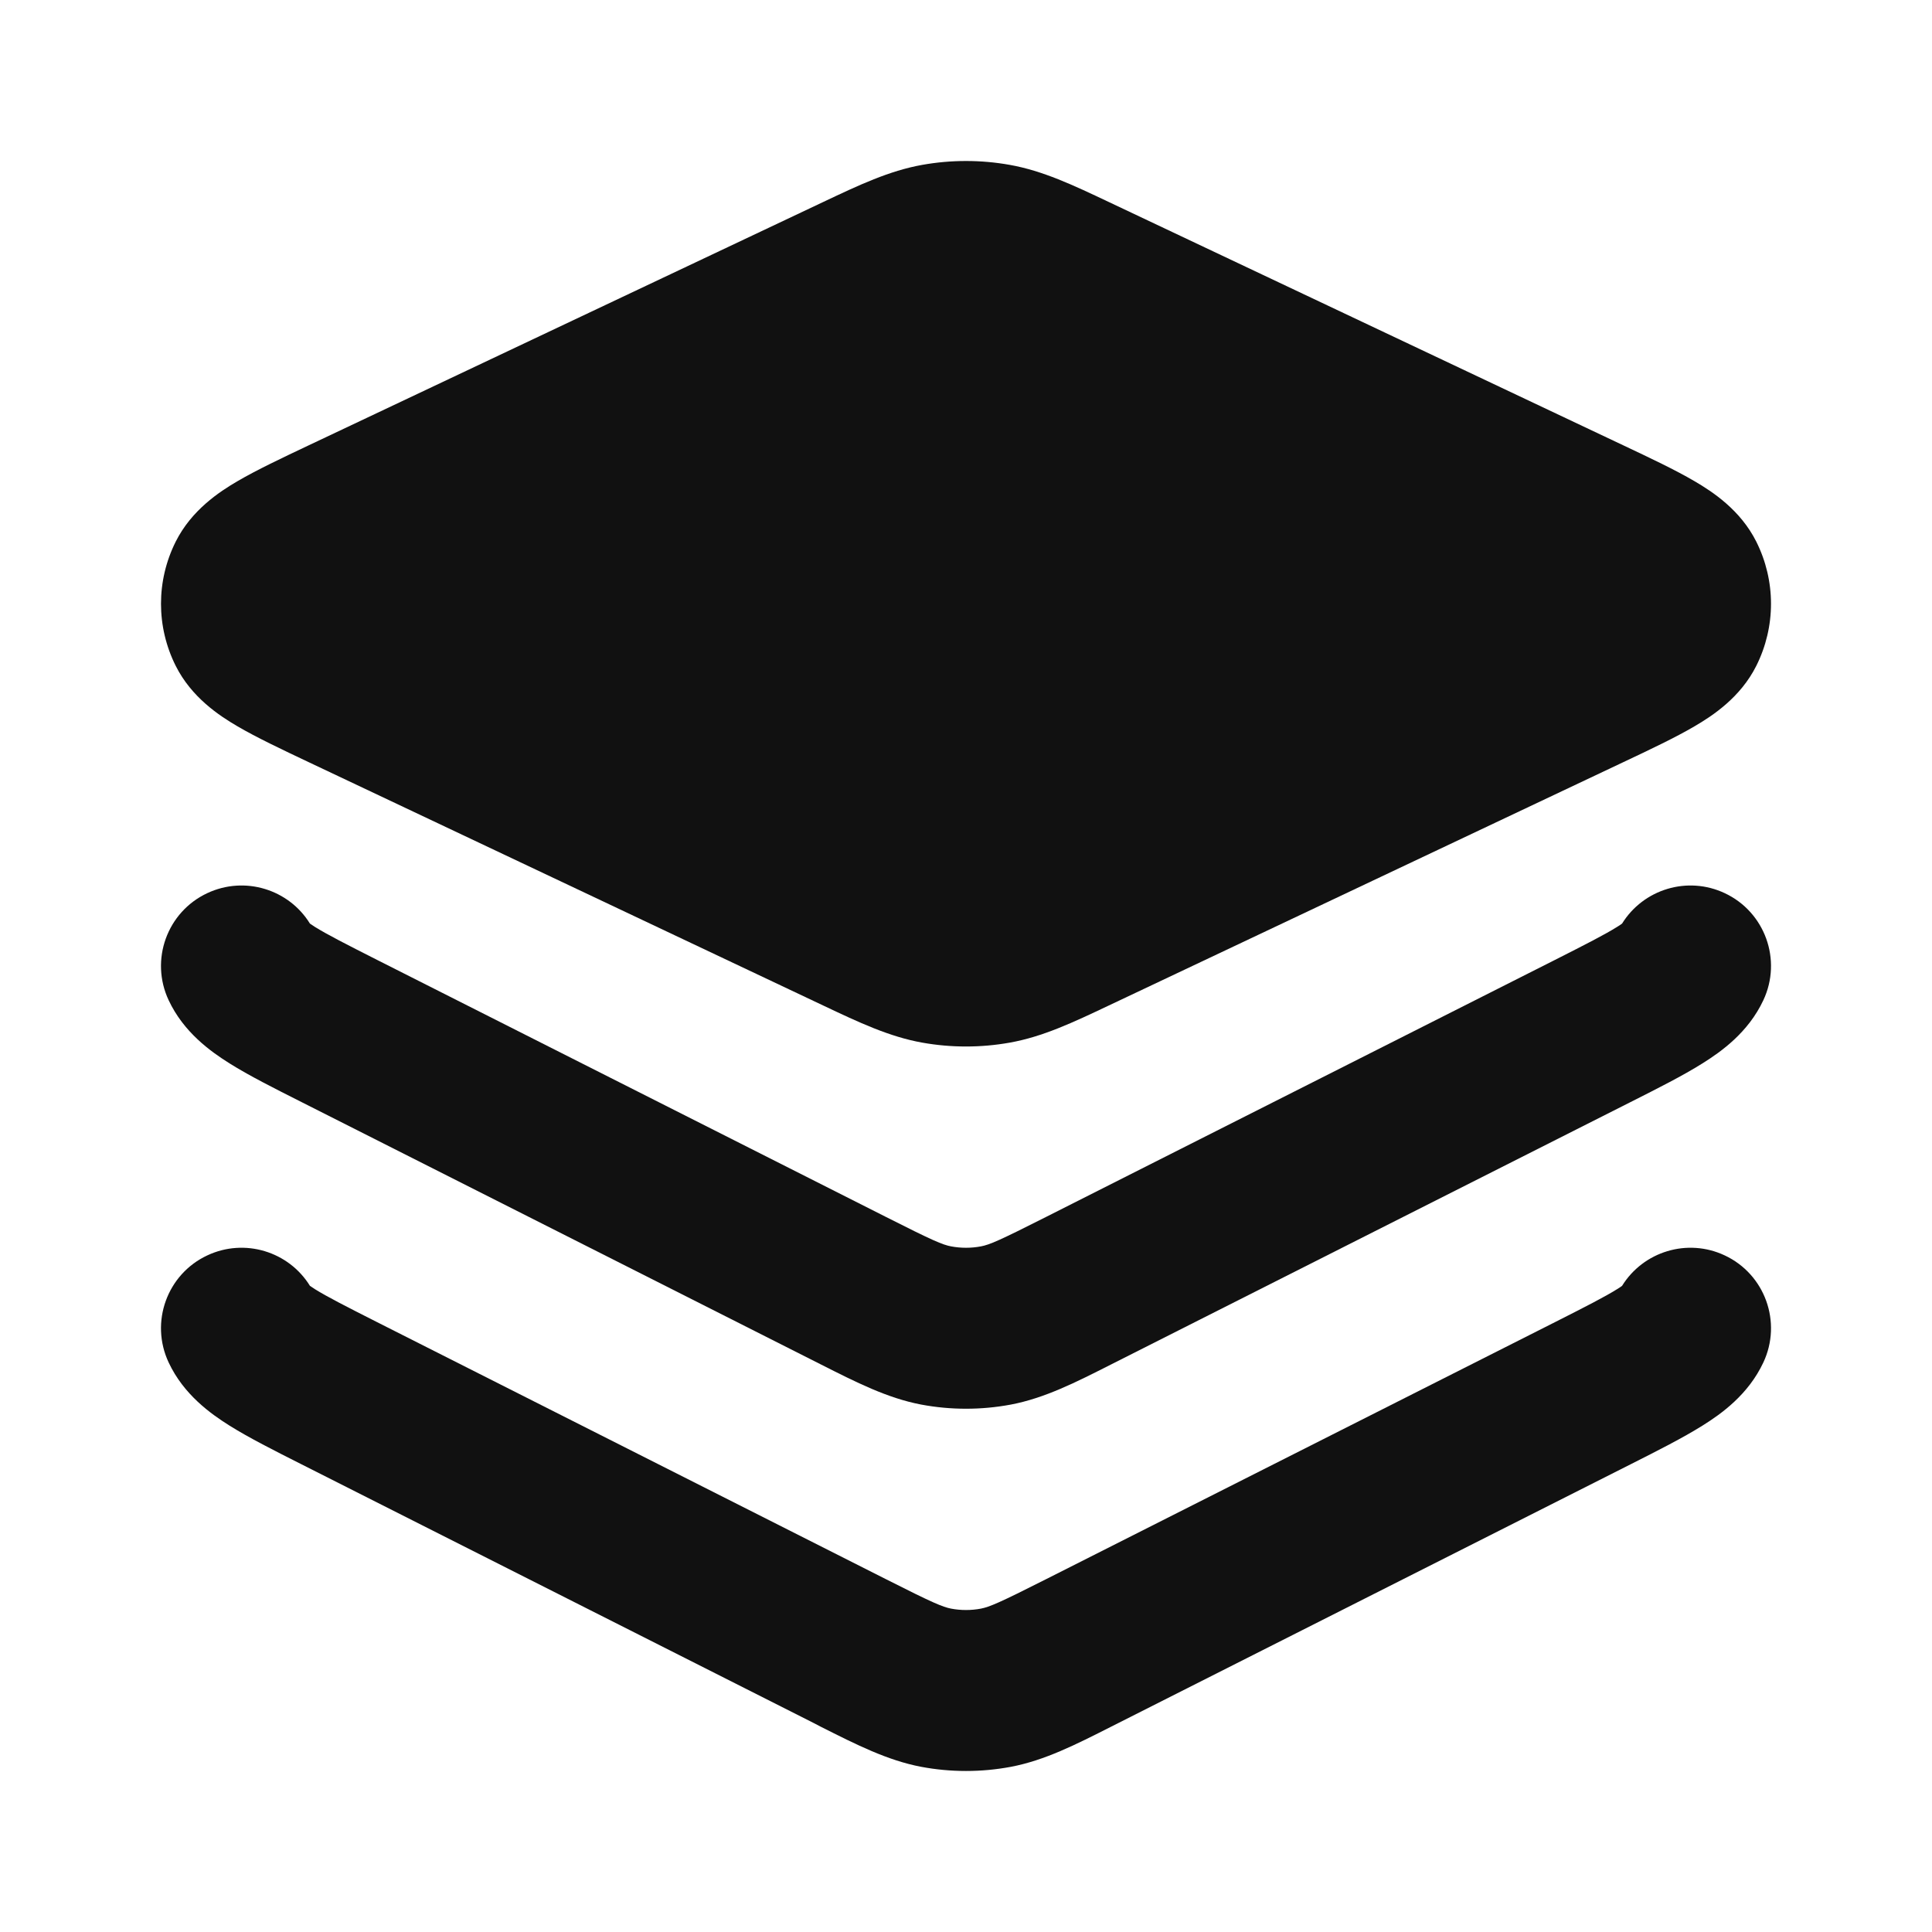 <svg width="24" height="24" viewBox="0 0 24 24" fill="none" xmlns="http://www.w3.org/2000/svg">
<path d="M12.543 2.048C12.184 1.984 11.816 1.984 11.457 2.048C11.047 2.121 10.668 2.3 10.231 2.507L3.835 5.532C3.499 5.691 3.189 5.838 2.951 5.977C2.723 6.11 2.38 6.336 2.183 6.728C1.939 7.215 1.939 7.785 2.183 8.272C2.38 8.664 2.723 8.89 2.951 9.023C3.189 9.162 3.499 9.309 3.835 9.468L10.231 12.493C10.668 12.7 11.047 12.879 11.457 12.952C11.816 13.016 12.184 13.016 12.543 12.952C12.954 12.879 13.332 12.7 13.769 12.493L20.165 9.468C20.502 9.309 20.812 9.162 21.049 9.023C21.277 8.89 21.62 8.664 21.817 8.272C22.061 7.785 22.061 7.215 21.817 6.728C21.62 6.336 21.277 6.11 21.049 5.977C20.812 5.838 20.502 5.691 20.165 5.532L13.769 2.507C13.332 2.3 12.954 2.121 12.543 2.048Z" fill="#111111"/>
<path d="M2.575 11.095C3.04 10.877 3.587 11.047 3.85 11.473C3.865 11.484 3.886 11.498 3.913 11.515C4.066 11.61 4.295 11.727 4.684 11.924L11.009 15.119C11.59 15.413 11.709 15.463 11.815 15.483C11.937 15.506 12.063 15.506 12.185 15.483C12.291 15.463 12.41 15.413 12.991 15.119L19.317 11.924C19.706 11.727 19.935 11.61 20.087 11.515C20.115 11.498 20.136 11.484 20.15 11.473C20.414 11.047 20.961 10.877 21.425 11.095C21.925 11.329 22.14 11.925 21.905 12.425C21.718 12.824 21.385 13.062 21.148 13.21C20.908 13.361 20.595 13.519 20.256 13.69L13.802 16.95C13.364 17.172 12.978 17.368 12.558 17.448C12.189 17.517 11.811 17.517 11.443 17.448C11.023 17.368 10.637 17.172 10.198 16.95L3.745 13.69C3.406 13.519 3.092 13.361 2.852 13.21C2.616 13.062 2.282 12.824 2.095 12.425C1.86 11.925 2.075 11.329 2.575 11.095Z" fill="#111111"/>
<path d="M21.905 16.925C22.14 16.425 21.925 15.829 21.425 15.595C20.961 15.377 20.414 15.547 20.15 15.973C20.136 15.984 20.115 15.998 20.087 16.015C19.935 16.11 19.706 16.227 19.317 16.424L12.991 19.619C12.41 19.913 12.291 19.962 12.185 19.983C12.063 20.006 11.937 20.006 11.815 19.983C11.709 19.962 11.59 19.913 11.009 19.619L4.684 16.424C4.295 16.227 4.066 16.11 3.913 16.015C3.886 15.998 3.865 15.984 3.85 15.973C3.587 15.547 3.04 15.377 2.575 15.595C2.075 15.829 1.86 16.425 2.095 16.925C2.282 17.324 2.616 17.562 2.852 17.71C3.092 17.86 3.406 18.019 3.745 18.19L10.108 21.404L10.198 21.451C10.637 21.672 11.023 21.868 11.443 21.948C11.811 22.017 12.189 22.017 12.558 21.948C12.978 21.868 13.364 21.672 13.802 21.45L20.256 18.19C20.595 18.019 20.908 17.86 21.148 17.71C21.385 17.562 21.718 17.324 21.905 16.925Z" fill="#111111"/>
</svg>
